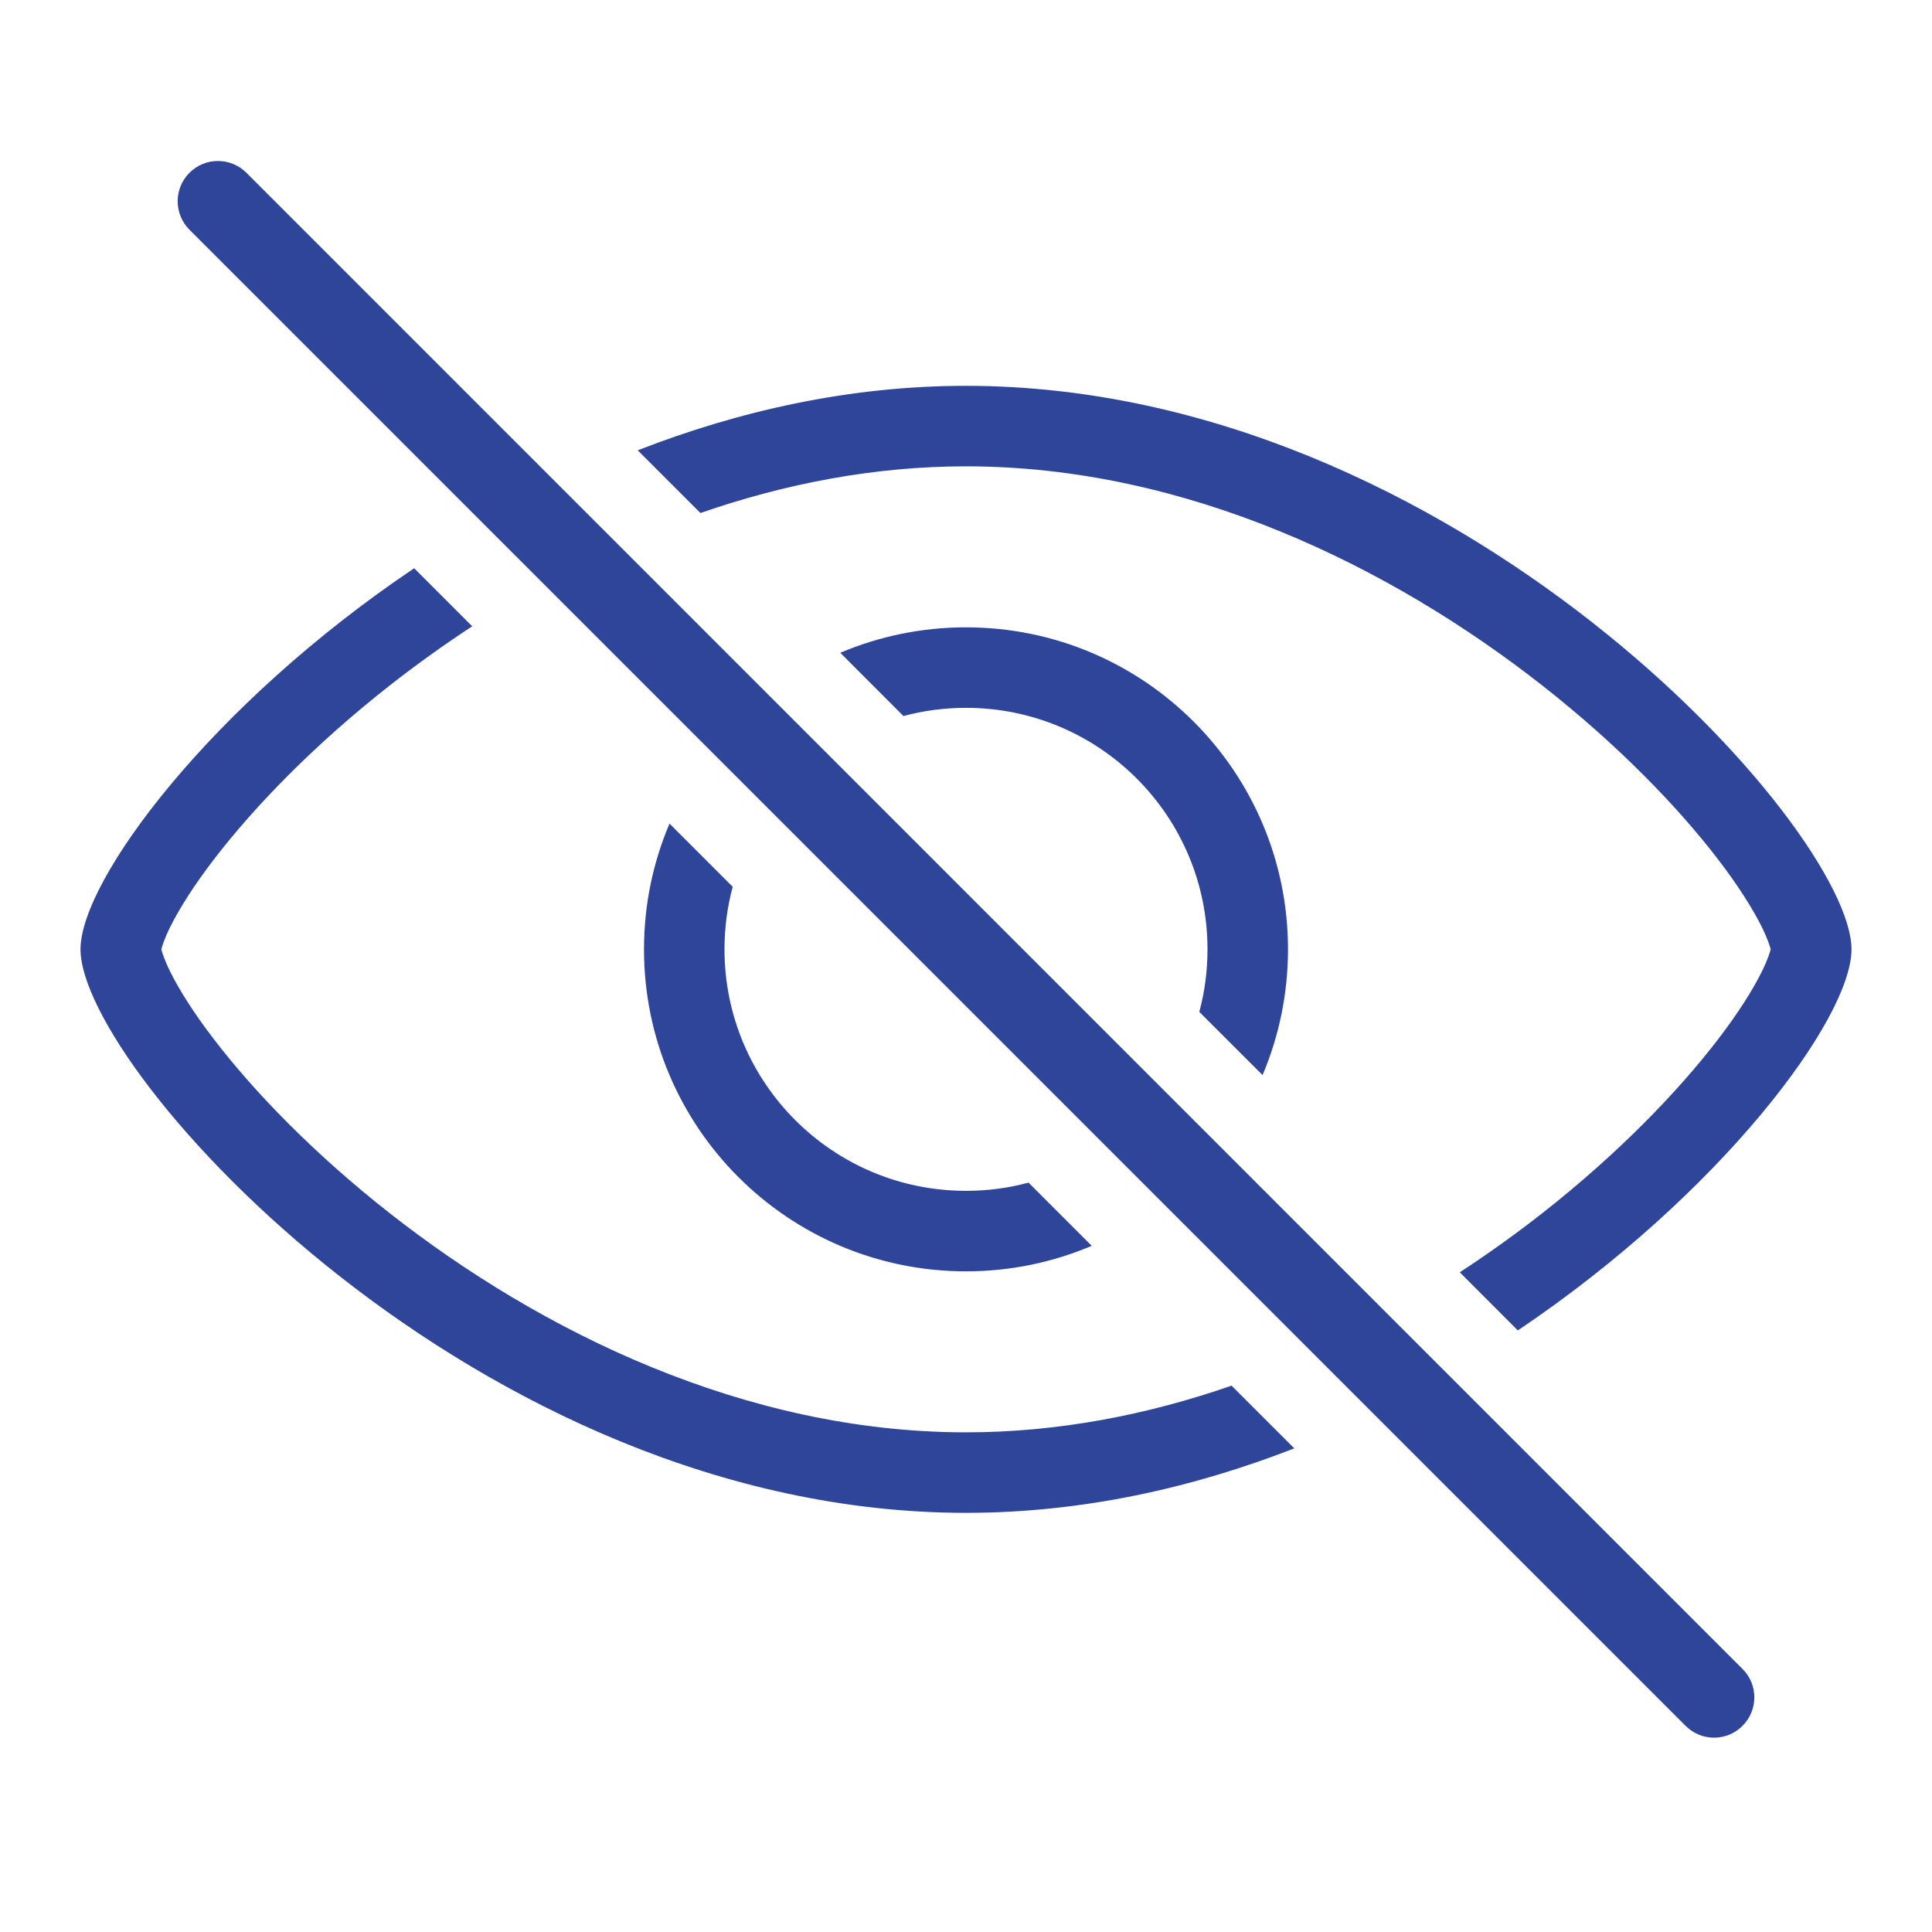 <svg width="24" height="24" viewBox="0 0 24 24" fill="none" xmlns="http://www.w3.org/2000/svg">
<path fill-rule="evenodd" clip-rule="evenodd" d="M3.061 2.146C2.865 1.951 2.549 1.951 2.354 2.146C2.158 2.342 2.158 2.658 2.354 2.854L20.939 21.439C21.135 21.635 21.451 21.635 21.646 21.439C21.842 21.244 21.842 20.927 21.646 20.732L3.061 2.146ZM1 11.793C1 10.933 2.619 8.758 5.145 7.059L5.866 7.78C5.506 8.016 5.163 8.263 4.839 8.517C3.904 9.251 3.159 10.021 2.658 10.675C2.407 11.002 2.229 11.286 2.118 11.508C2.037 11.671 2.012 11.762 2.004 11.793C2.012 11.823 2.037 11.915 2.118 12.078C2.229 12.3 2.407 12.584 2.658 12.911C3.159 13.565 3.904 14.335 4.839 15.069C6.721 16.546 9.259 17.793 12 17.793C13.146 17.793 14.257 17.575 15.299 17.213L16.078 17.992C14.817 18.484 13.441 18.793 12 18.793C5.925 18.793 1 13.293 1 11.793ZM8 11.793C8 11.239 8.113 10.711 8.317 10.231L9.102 11.016C9.035 11.264 9 11.524 9 11.793C9 13.45 10.343 14.793 12 14.793C12.269 14.793 12.529 14.758 12.777 14.691L13.562 15.476C13.082 15.68 12.554 15.793 12 15.793C9.791 15.793 8 14.002 8 11.793ZM10.438 8.109L11.223 8.895C11.471 8.828 11.731 8.793 12 8.793C13.657 8.793 15 10.136 15 11.793C15 12.062 14.965 12.322 14.898 12.57L15.684 13.355C15.887 12.875 16 12.347 16 11.793C16 9.584 14.209 7.793 12 7.793C11.446 7.793 10.918 7.906 10.438 8.109ZM19.161 15.069C18.837 15.323 18.494 15.57 18.134 15.805L18.855 16.527C21.381 14.828 23 12.653 23 11.793C23 10.293 18.075 4.793 12 4.793C10.559 4.793 9.183 5.102 7.922 5.594L8.701 6.373C9.743 6.011 10.854 5.793 12 5.793C14.741 5.793 17.279 7.04 19.161 8.517C20.096 9.251 20.841 10.021 21.342 10.675C21.593 11.002 21.771 11.286 21.882 11.508C21.963 11.671 21.988 11.762 21.996 11.793C21.988 11.823 21.963 11.915 21.882 12.078C21.771 12.3 21.593 12.584 21.342 12.911C20.841 13.565 20.096 14.335 19.161 15.069Z" fill="#2E459A"/>
</svg>
